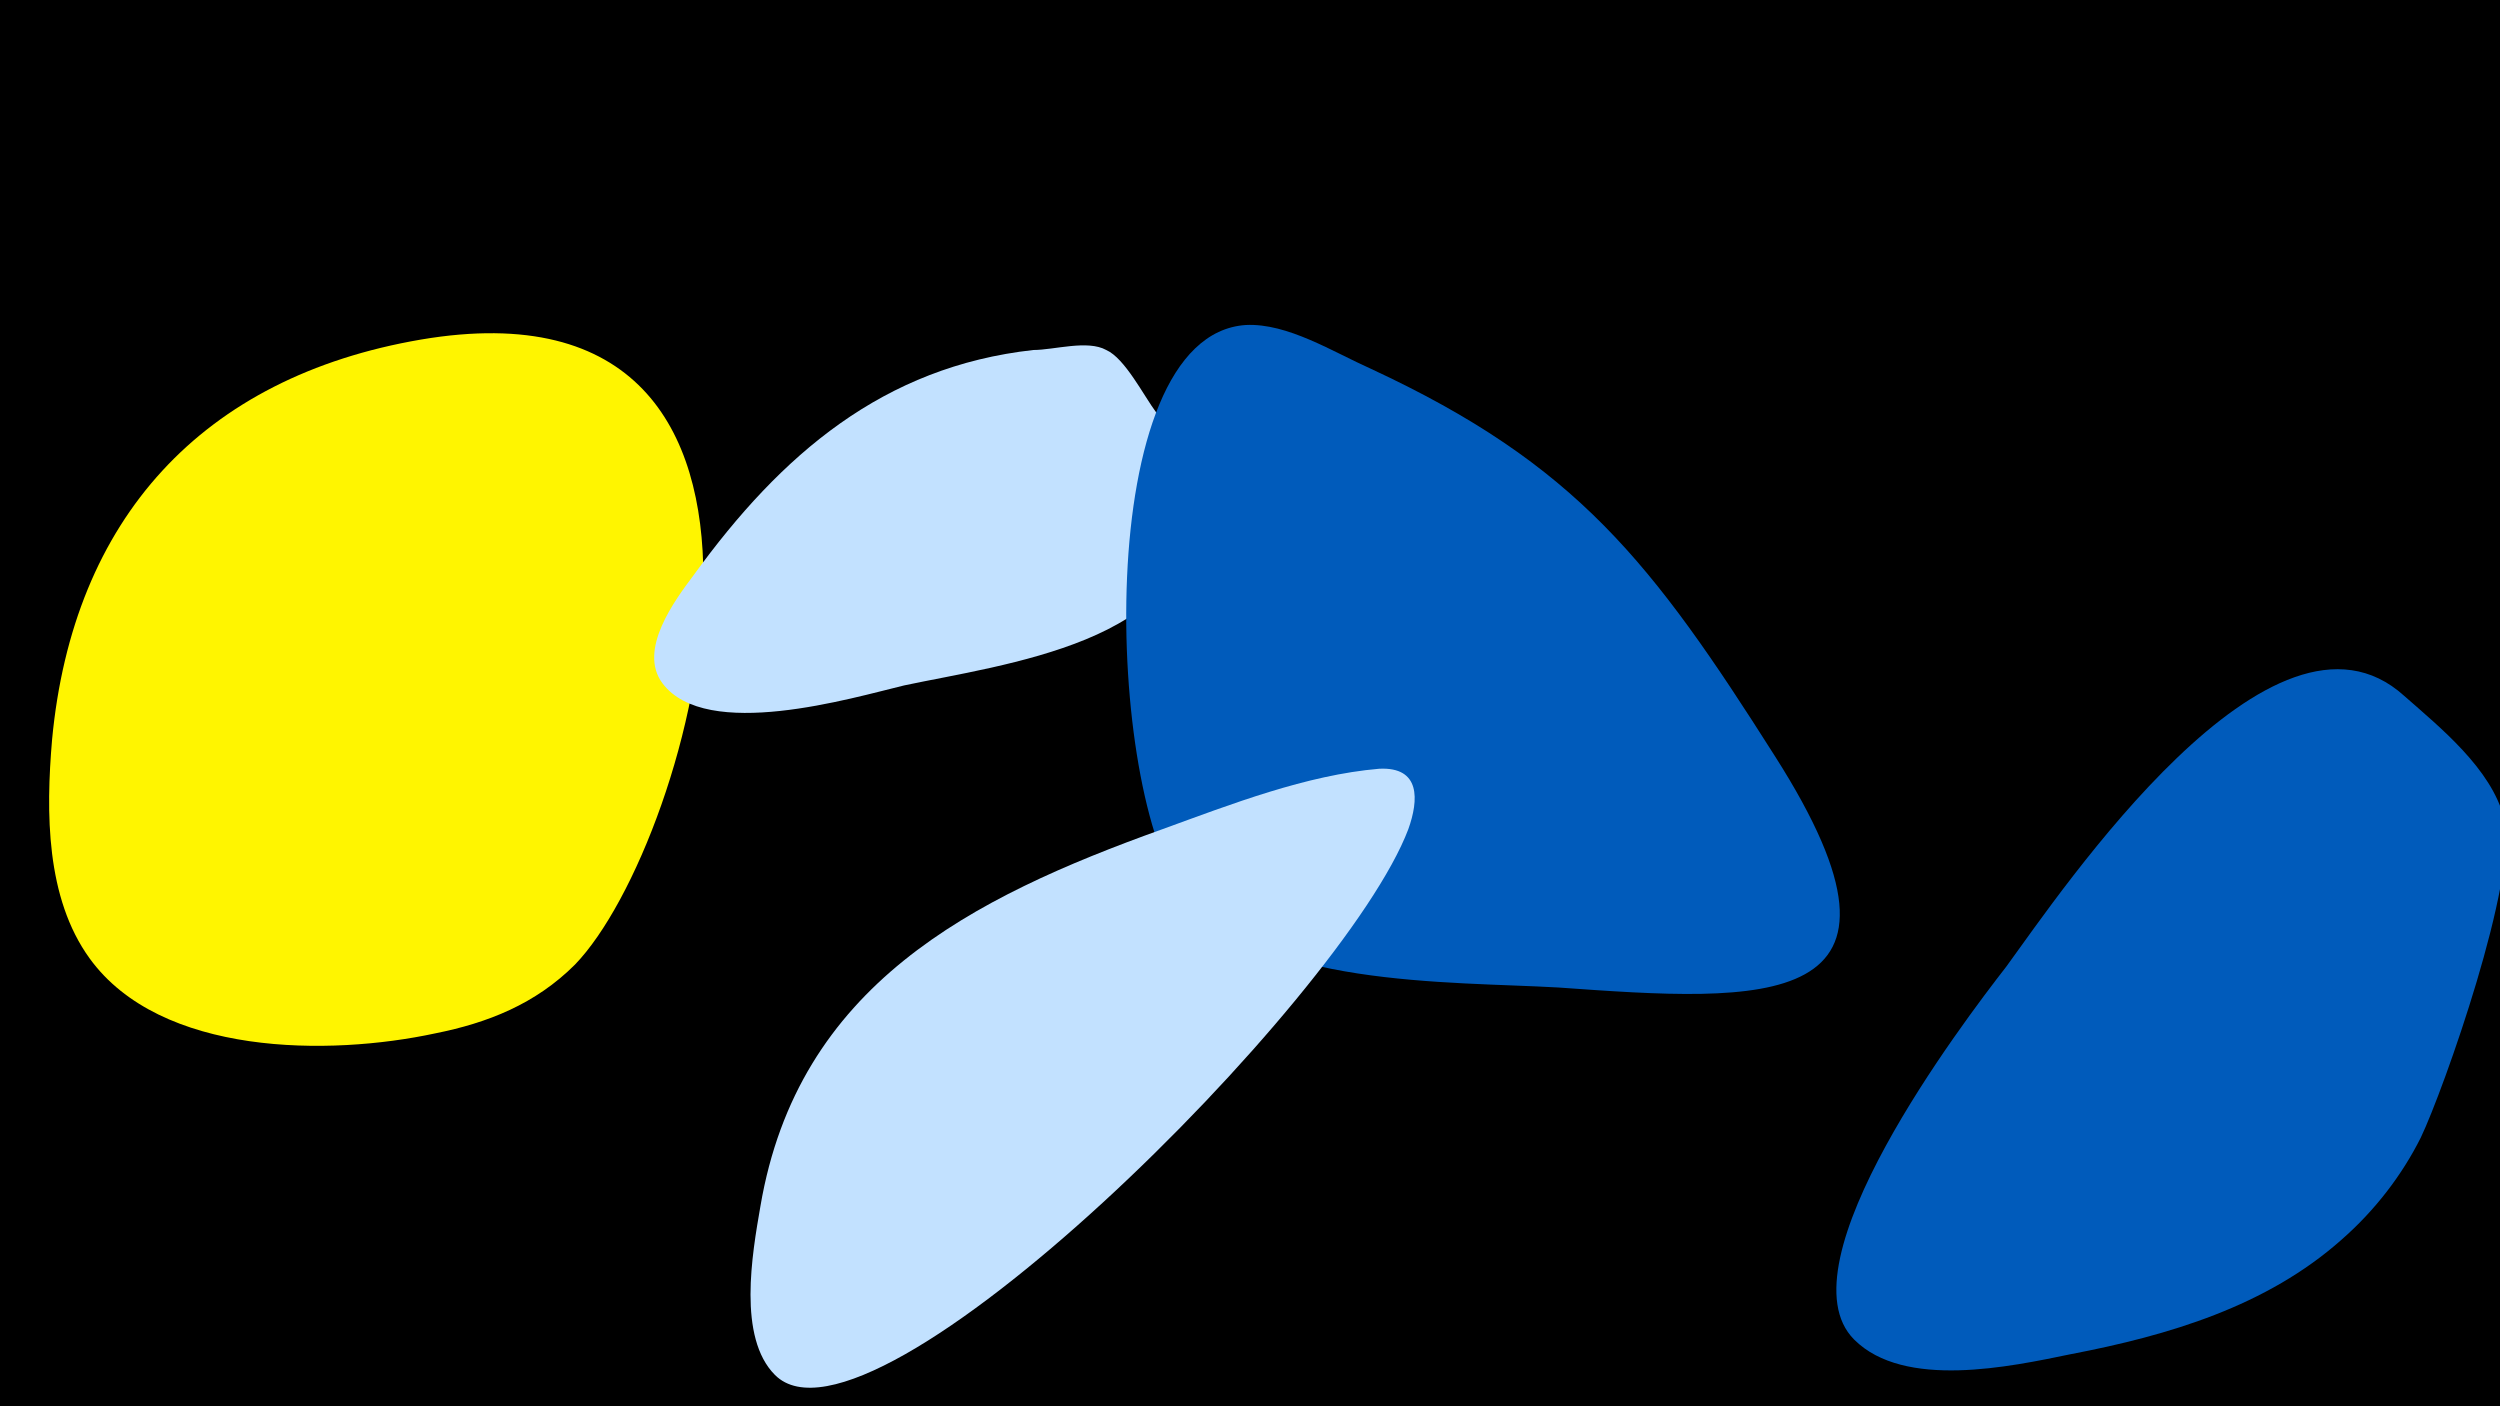<svg width="1200" height="675" viewBox="-500 -500 1200 675" xmlns="http://www.w3.org/2000/svg"><path d="M-500-500h1200v675h-1200z" fill="#000"/><path d="M-298-337c-105 18-167 86-177 192-3 35-3 76 18 105 34 47 115 47 166 36 25-5 48-14 67-33 57-59 132-335-74-300z"  fill="#fff500" /><path d="M55-302c-6-8-15-26-24-30-9-5-25 0-35 0-72 8-121 50-163 108-9 12-27 36-15 52 21 28 91 7 116 1 47-10 140-21 137-84-1-17-6-34-16-47z"  fill="#c2e1ff" /><path d="M352-137c-59-93-95-140-194-186-18-8-40-22-60-21-75 5-67 226-30 273 35 45 128 42 180 45 98 7 183 13 104-111z"  fill="#005bbb" /><path d="M162-131c-35 3-71 17-104 29-92 33-175 75-193 181-4 23-11 63 7 81 46 46 273-180 304-262 5-14 6-30-14-29z"  fill="#c2e1ff" /><path d="M654-166c-63-57-164 93-191 130-21 27-109 143-73 179 24 24 75 13 104 7 47-9 94-23 130-55 16-14 29-31 38-49 11-23 47-125 40-153-6-24-31-44-48-59z"  fill="#005bbb" /></svg>